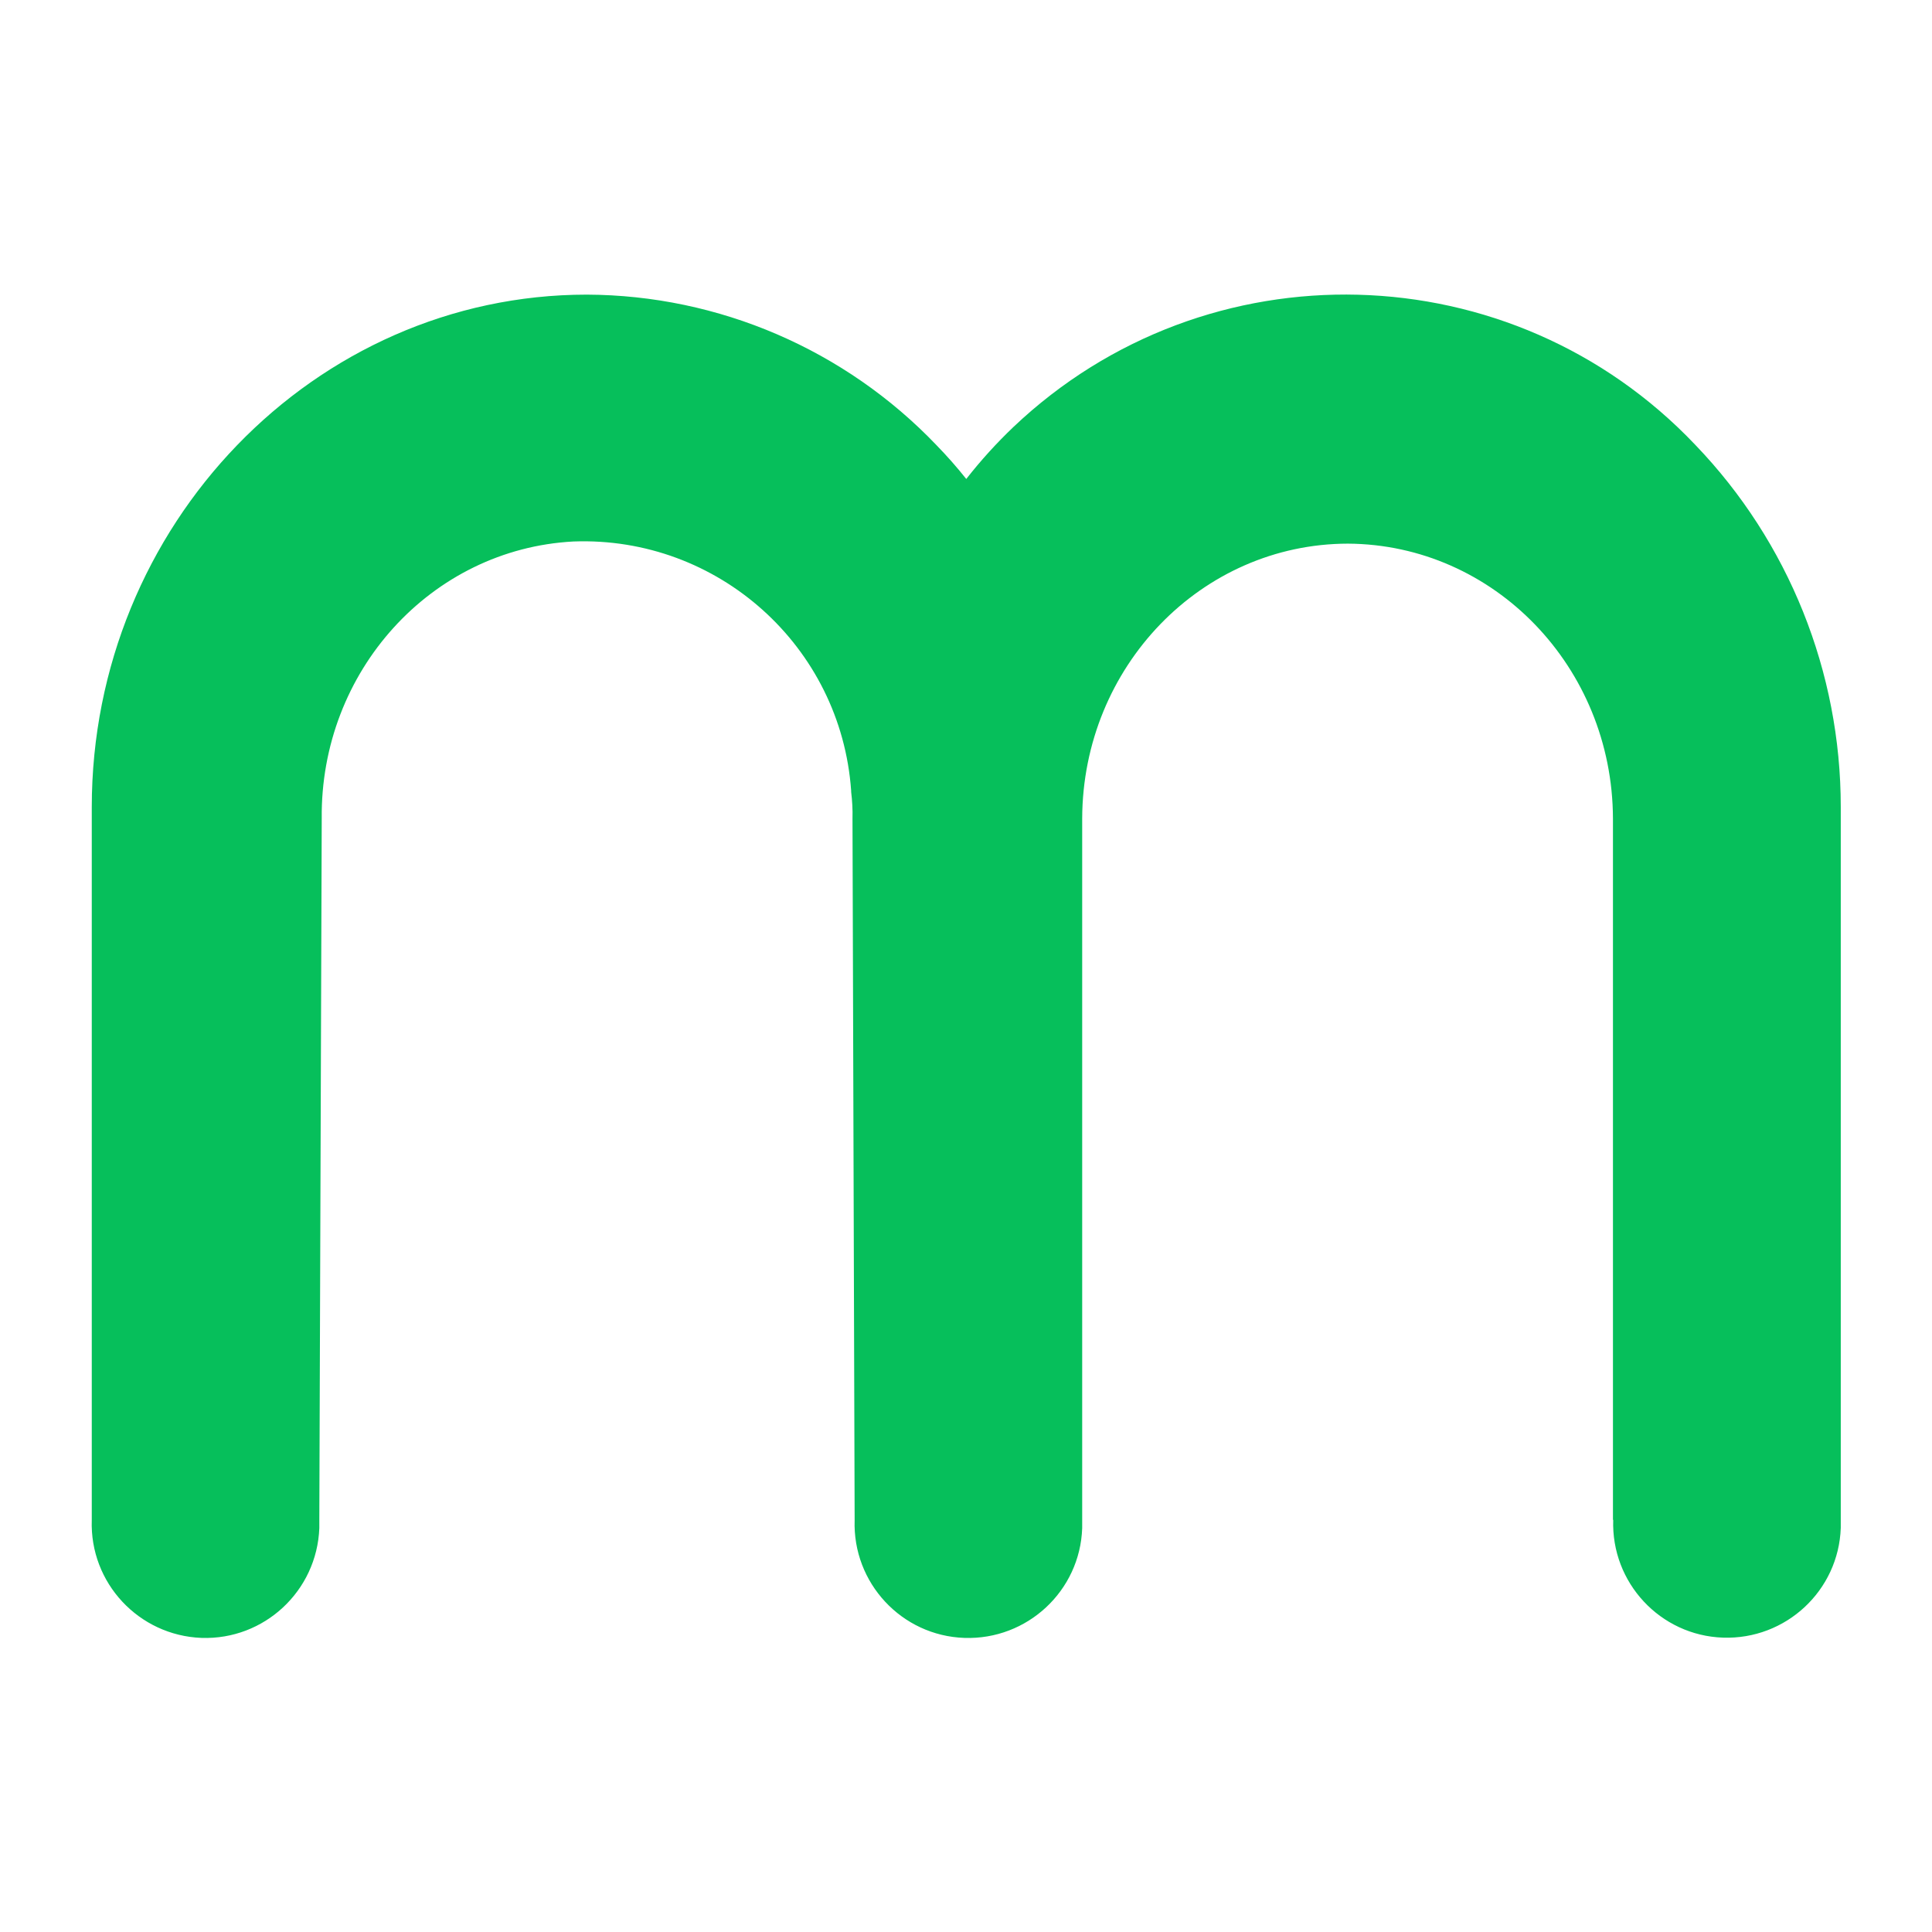 <?xml version="1.0" encoding="utf-8"?>
<!-- Generator: Adobe Illustrator 26.3.1, SVG Export Plug-In . SVG Version: 6.00 Build 0)  -->
<svg version="1.1" id="Layer_1" xmlns="http://www.w3.org/2000/svg" xmlns:xlink="http://www.w3.org/1999/xlink" x="0px" y="0px"
	 viewBox="0 0 72 72" style="enable-background:new 0 0 72 72;" xml:space="preserve">
<style type="text/css">
	.st0{fill:#06BF5B;}
</style>
<path id="Path_994" class="st0" d="M63.18,16.58c-6.83-7.2-18.21-7.5-25.41-0.67c-0.63,0.6-1.22,1.25-1.76,1.94
	c-0.35-0.44-0.72-0.86-1.11-1.26c-3.4-3.56-8.11-5.59-13.03-5.61c-10.15,0-18.45,8.59-18.45,19.1v26.57
	c-0.08,2.34,1.75,4.3,4.09,4.39c2.34,0.08,4.3-1.75,4.39-4.09c0-0.1,0-0.2,0-0.3l0.09-26.14c-0.06-5.49,4.08-10.05,9.38-10.33
	c5.39-0.2,9.97,3.91,10.35,9.29v0.04c0.04,0.33,0.06,0.67,0.05,1l0.08,26.14c-0.08,2.34,1.75,4.31,4.09,4.39
	c2.34,0.08,4.31-1.75,4.39-4.09c0-0.1,0-0.2,0-0.3V30.5c0.02-5.65,4.44-10.23,9.9-10.24c5.45,0.03,9.86,4.6,9.88,10.24v26.14h0.01
	c-0.08,2.34,1.75,4.31,4.09,4.39c2.34,0.08,4.31-1.75,4.39-4.09c0-0.1,0-0.2,0-0.3V30.07C68.6,25.04,66.66,20.2,63.18,16.58
	L63.18,16.58z"/>
</svg>
